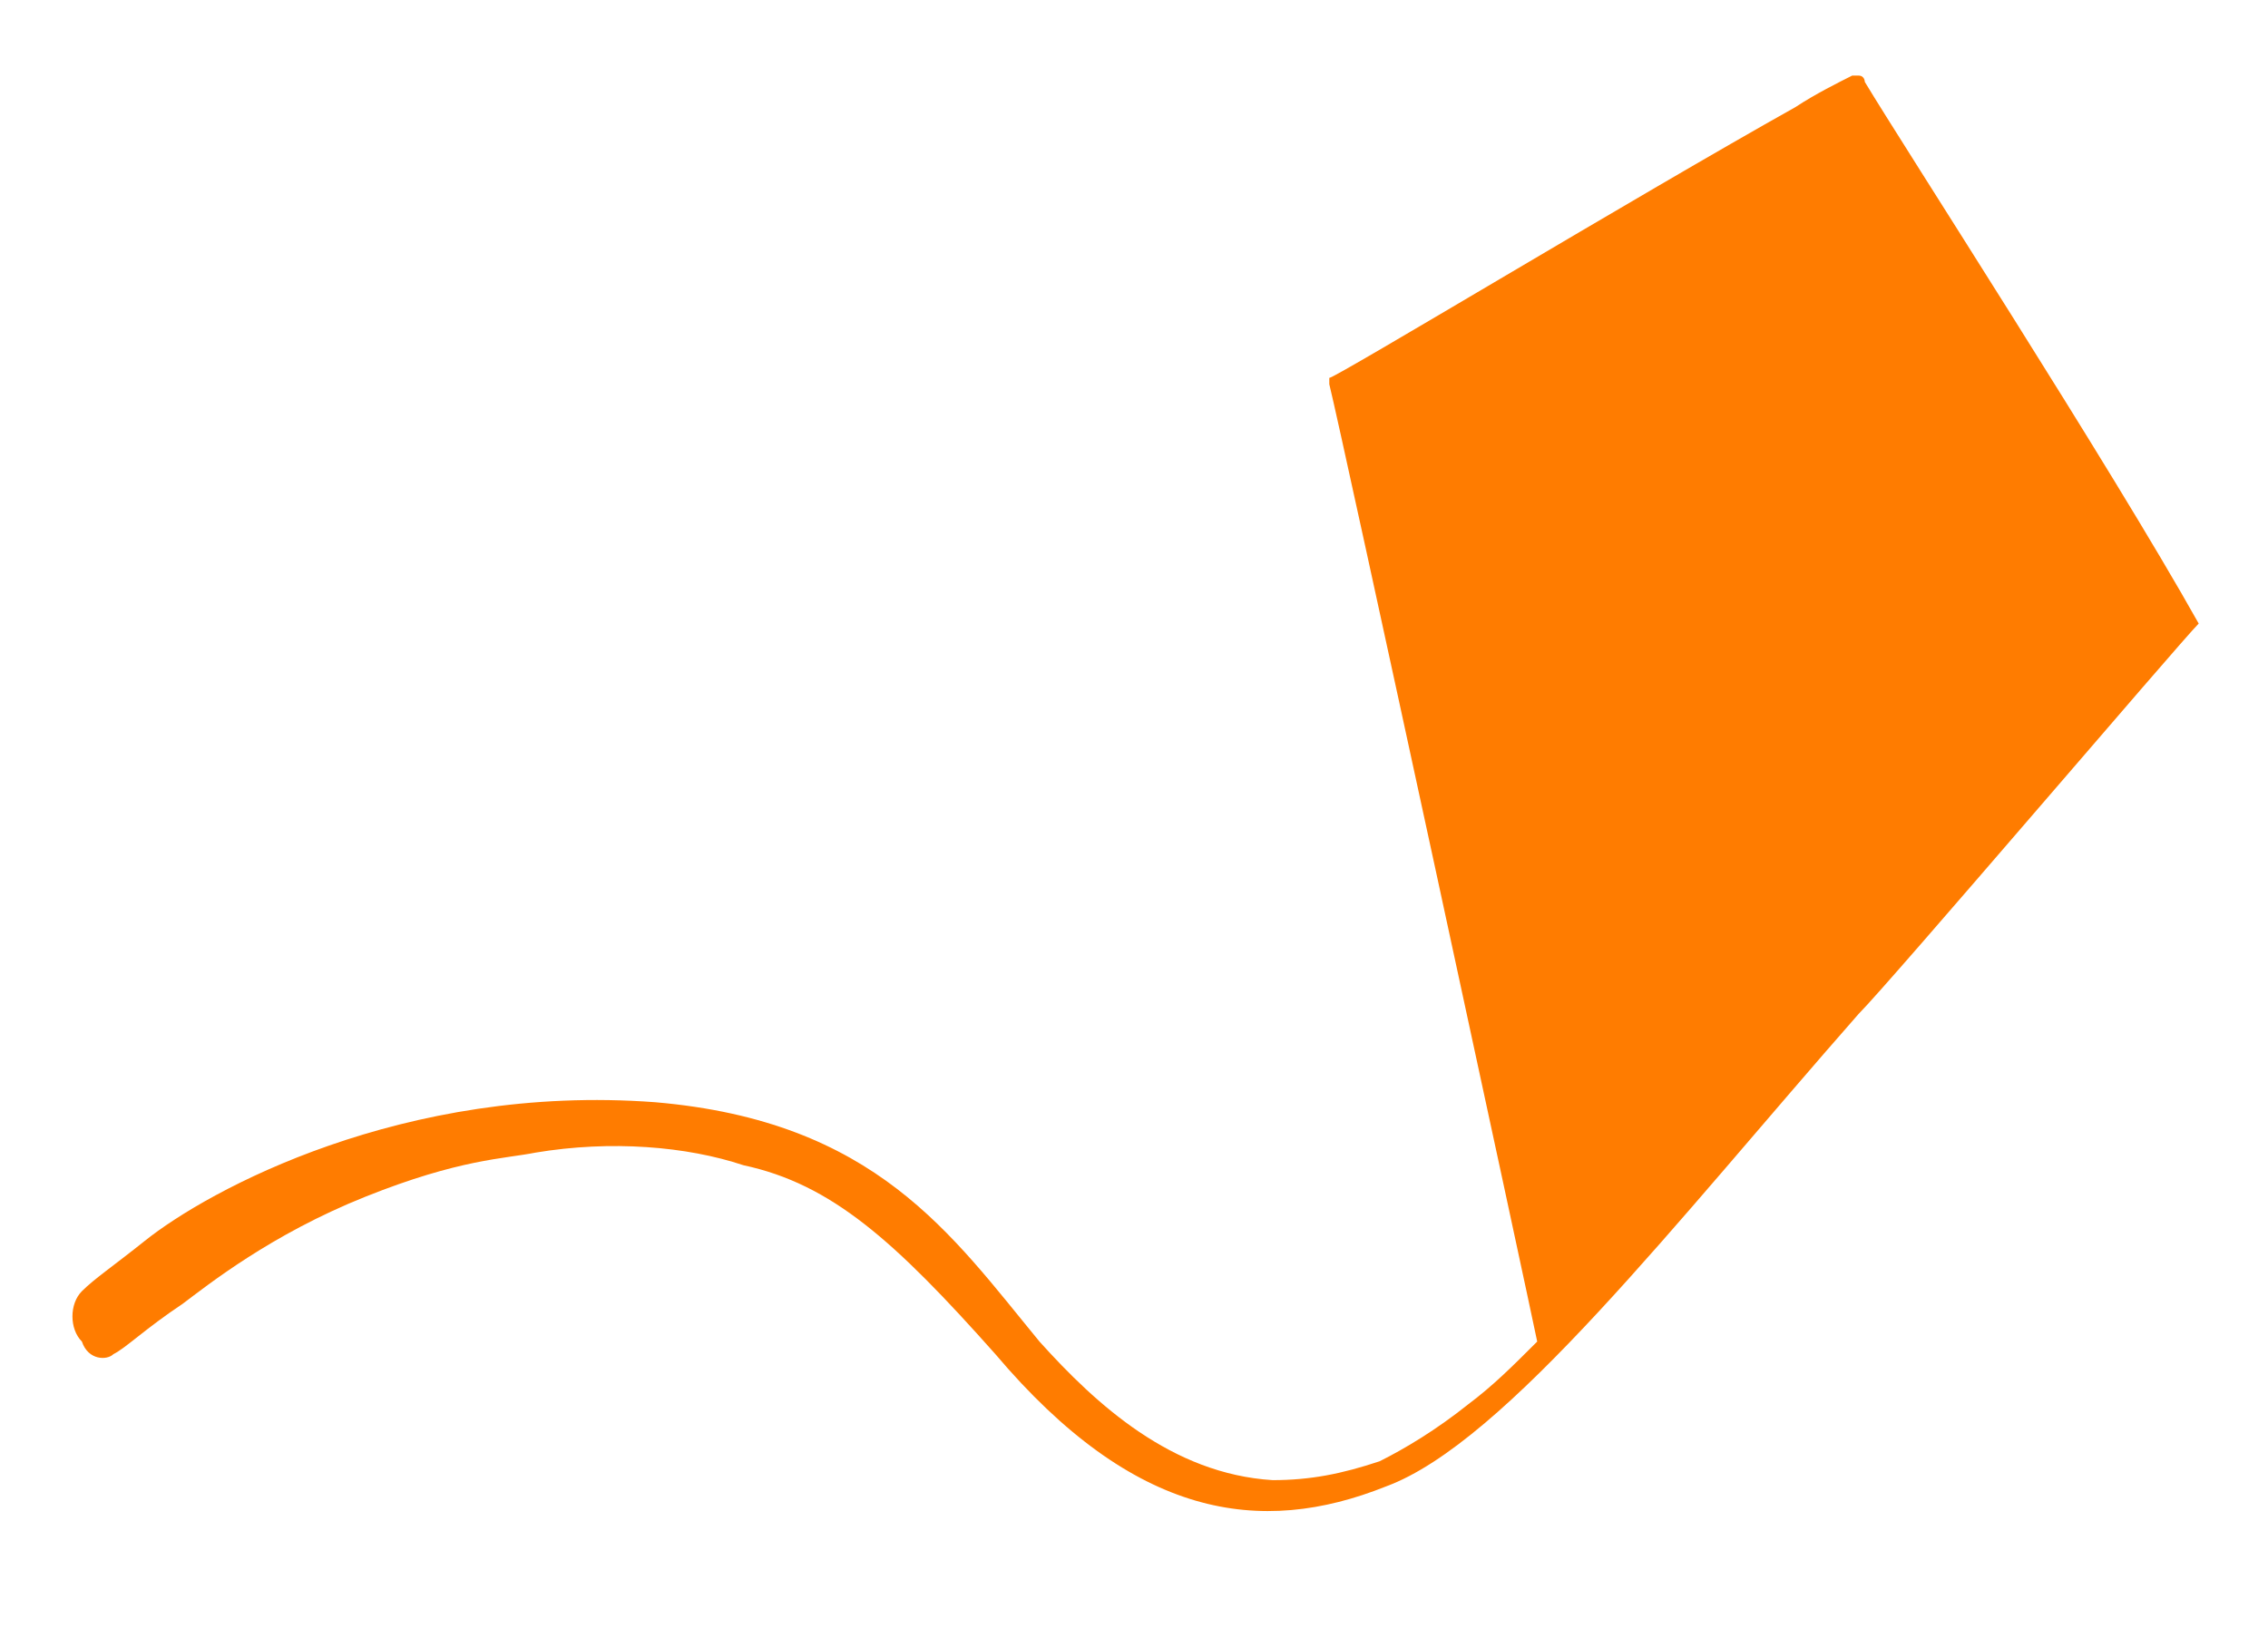 <?xml version="1.0" encoding="utf-8"?>
<!-- Generator: Adobe Illustrator 18.1.0, SVG Export Plug-In . SVG Version: 6.00 Build 0)  -->
<svg version="1.1" xmlns="http://www.w3.org/2000/svg" xmlns:xlink="http://www.w3.org/1999/xlink" x="0px" y="0px" viewBox="0 0 36 26" enable-background="new 0 0 36 26" xml:space="preserve">
  <path fill="#FF7C00" d="M1.8,21.5c0.2-0.1,0.5-0.4,1.1-0.8c0.4-0.3,1.4-1.1,2.9-1.7c1.5-0.6,2.2-0.6,2.7-0.7
  	c1.2-0.2,2.4-0.1,3.3,0.2c1.4,0.3,2.4,1.2,4,3c2.2,2.6,4.2,2.9,6.2,2.1c1.9-0.7,4.6-4.2,7.5-7.5c0.5-0.5,5.1-5.9,5.4-6.2
  	c0,0,0,0,0,0c0,0,0,0,0,0c0,0,0,0,0,0c0,0,0,0,0,0c0,0,0,0,0,0c0,0,0,0,0,0c0,0,0,0,0,0c-1.4-2.5-4.7-7.6-5.3-8.6c0,0,0-0.1-0.1-0.1
  	c0,0,0,0,0,0c0,0,0,0,0,0h0c0,0,0,0,0,0c0,0,0,0,0,0c0,0-0.1,0-0.1,0c0,0,0,0,0,0c0,0,0,0,0,0c-0.2,0.1-0.6,0.3-0.9,0.5
  	C26,3.1,21.2,6,21.1,6c0,0,0,0,0,0c0,0,0,0,0,0c0,0,0,0,0,0c0,0,0,0,0,0c0,0,0,0,0,0.1c0,0,0,0,0,0c0.2,0.8,3.2,14.7,3.3,15.2
  	c-0.4,0.4-0.7,0.7-1.1,1c-0.5,0.4-1,0.7-1.4,0.9c-0.6,0.2-1.1,0.3-1.7,0.3c-1.6-0.1-2.8-1.2-3.7-2.2c-1.4-1.7-2.6-3.5-6.1-3.8
  	c-4-0.3-7.1,1.4-8.1,2.2c-0.5,0.4-0.8,0.6-1,0.8c-0.2,0.2-0.2,0.6,0,0.8C1.4,21.6,1.7,21.6,1.8,21.5z"/>
</svg>
